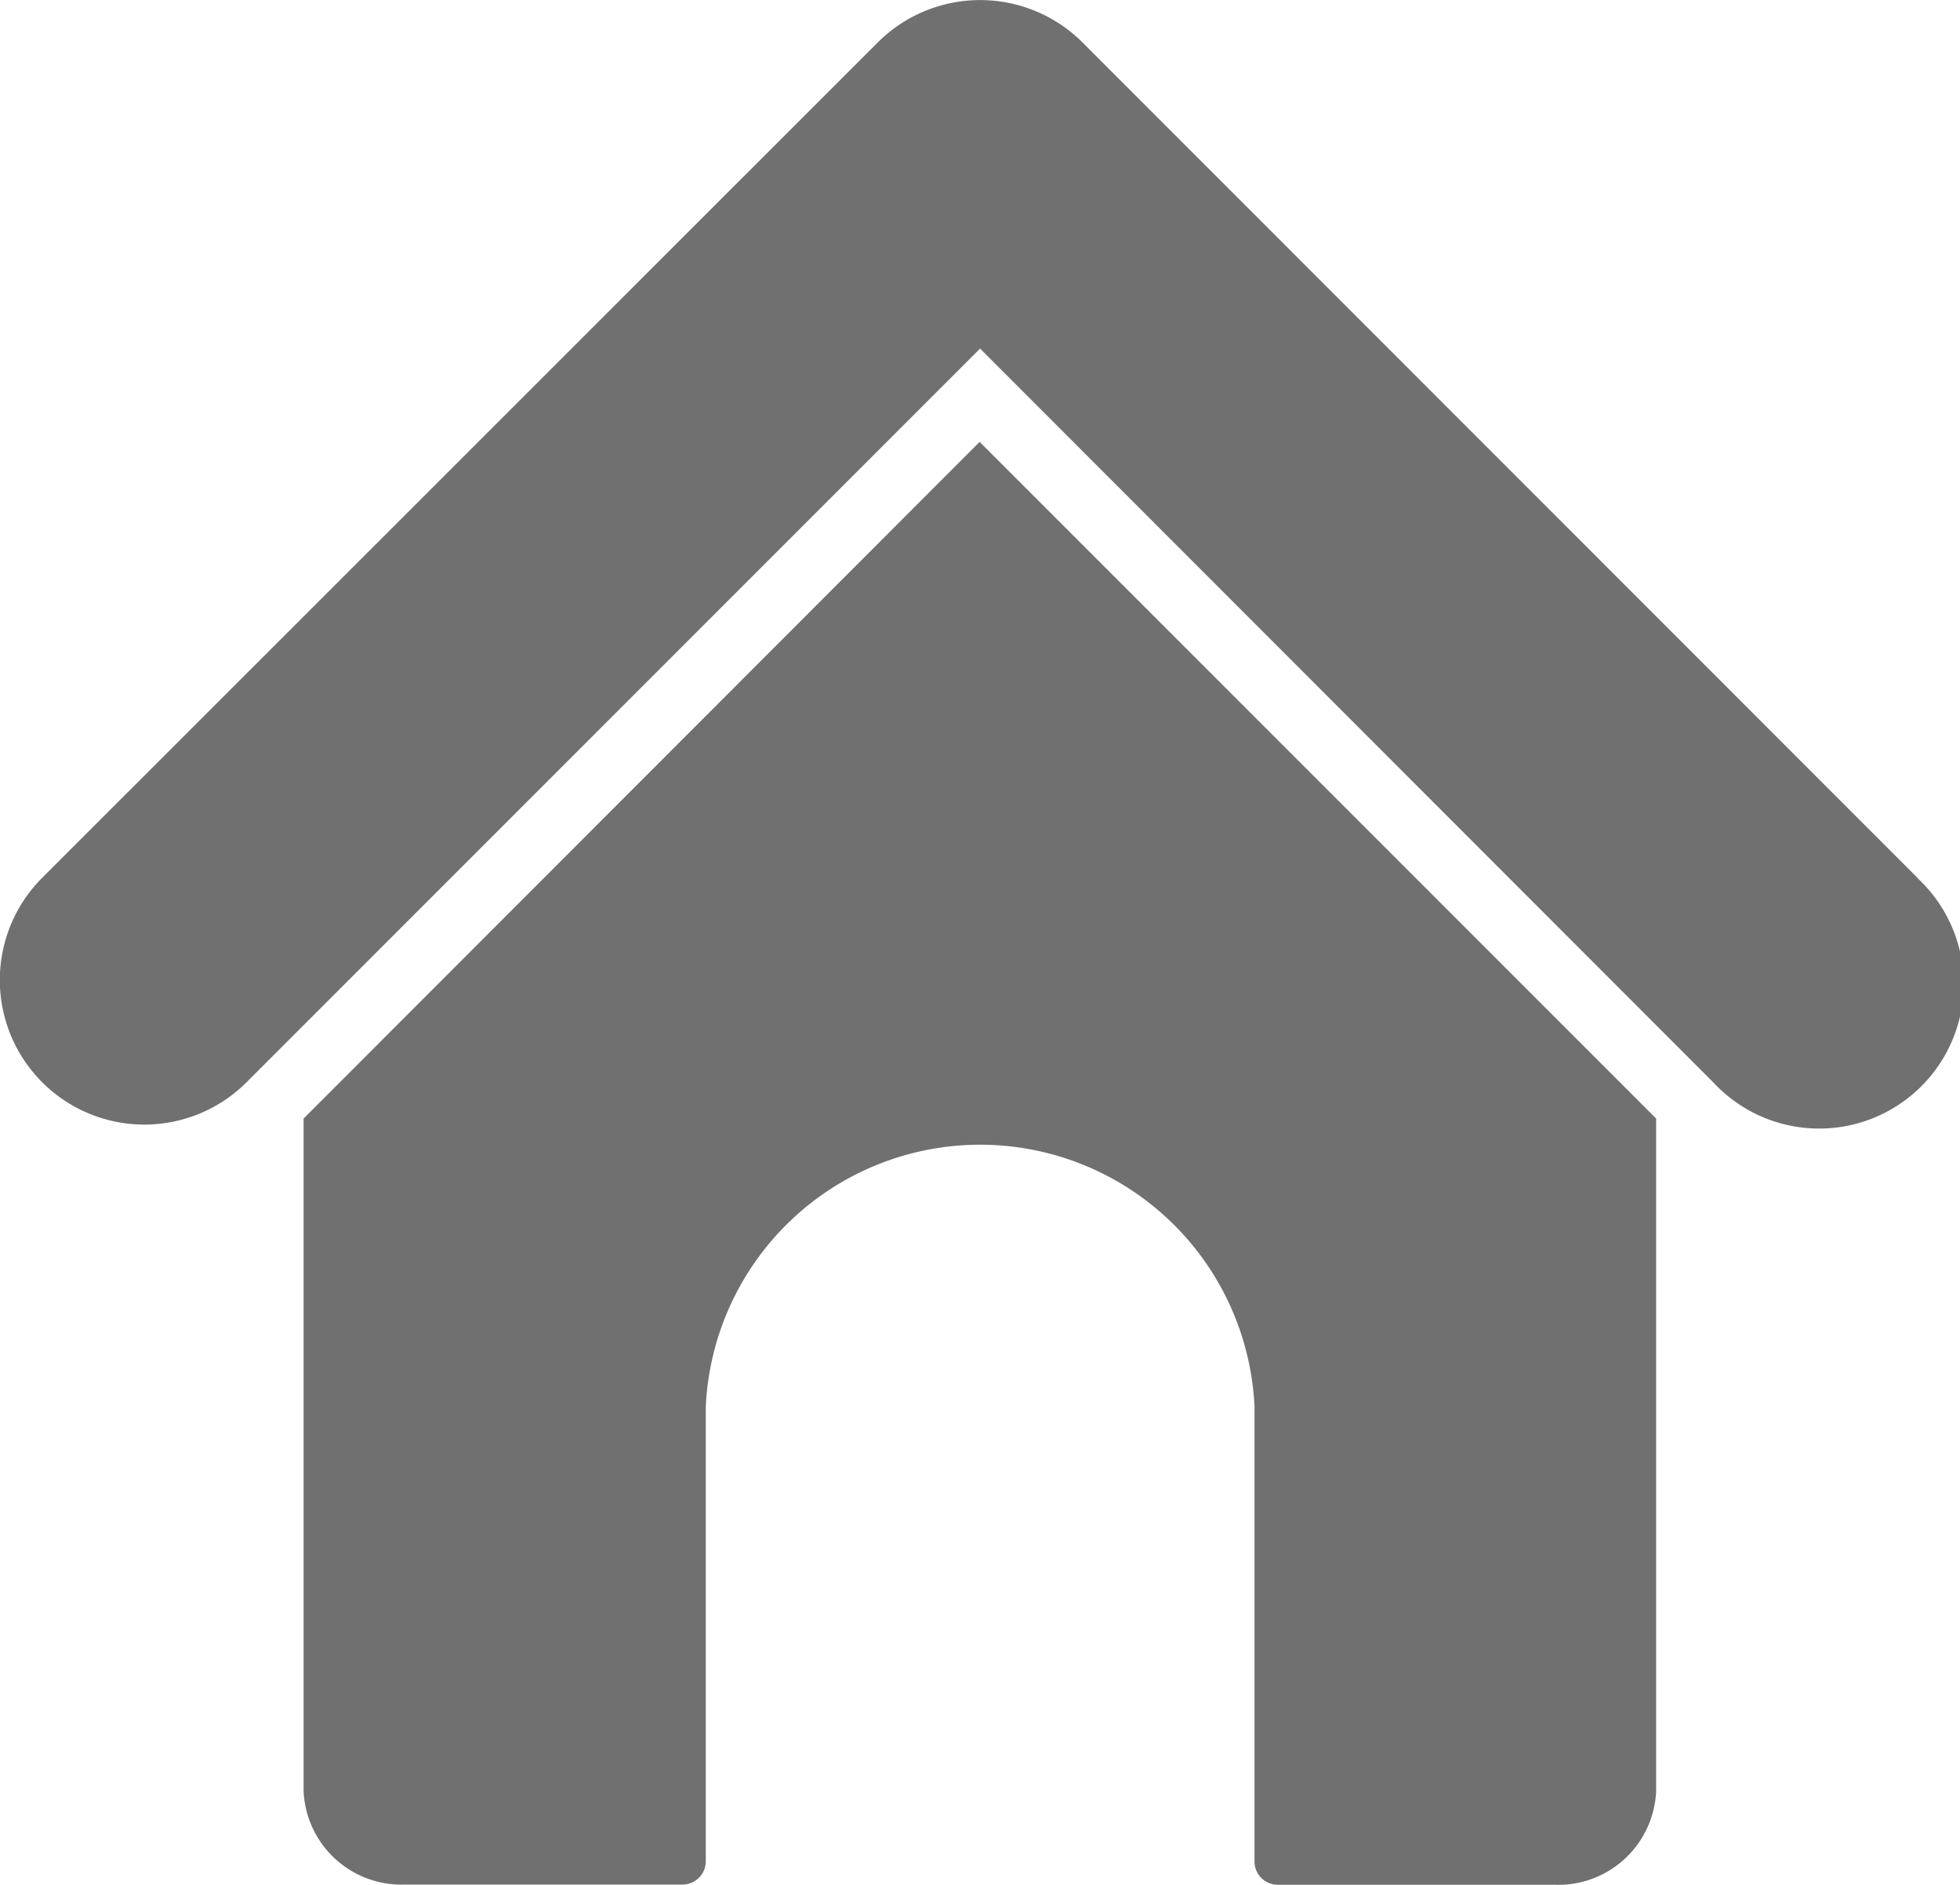 <svg xmlns="http://www.w3.org/2000/svg" width="27.832" height="26.761" viewBox="0 0 27.832 26.761">
  <g id="house" transform="translate(0 -6.465)">
    <g id="Group_123" data-name="Group 123" transform="translate(0 6.465)">
      <g id="Group_122" data-name="Group 122" transform="translate(0 0)">
        <path id="Path_574" data-name="Path 574" d="M27.231,18.931v0L15.368,7.064a2.057,2.057,0,0,0-2.9,0L.6,18.927a2.052,2.052,0,0,0,2.9,2.905L13.917,11.414,24.329,21.833a2.052,2.052,0,1,0,2.9-2.9Z" transform="translate(0 -6.465)" fill="#707070"/>
      </g>
    </g>
    <g id="Group_125" data-name="Group 125" transform="translate(4.31 12.739)">
      <g id="Group_124" data-name="Group 124">
        <path id="Path_575" data-name="Path 575" d="M61.638,82.216l-9.6,9.607v9.551a1.391,1.391,0,0,0,1.444,1.325h3.936a.331.331,0,0,0,.331-.331v-6.45a3.9,3.9,0,0,1,7.792,0v6.453a.331.331,0,0,0,.331.331H69.8a1.391,1.391,0,0,0,1.444-1.325V91.823Z" transform="translate(-52.037 -82.216)" fill="#707070"/>
      </g>
    </g>
  </g>
</svg>
